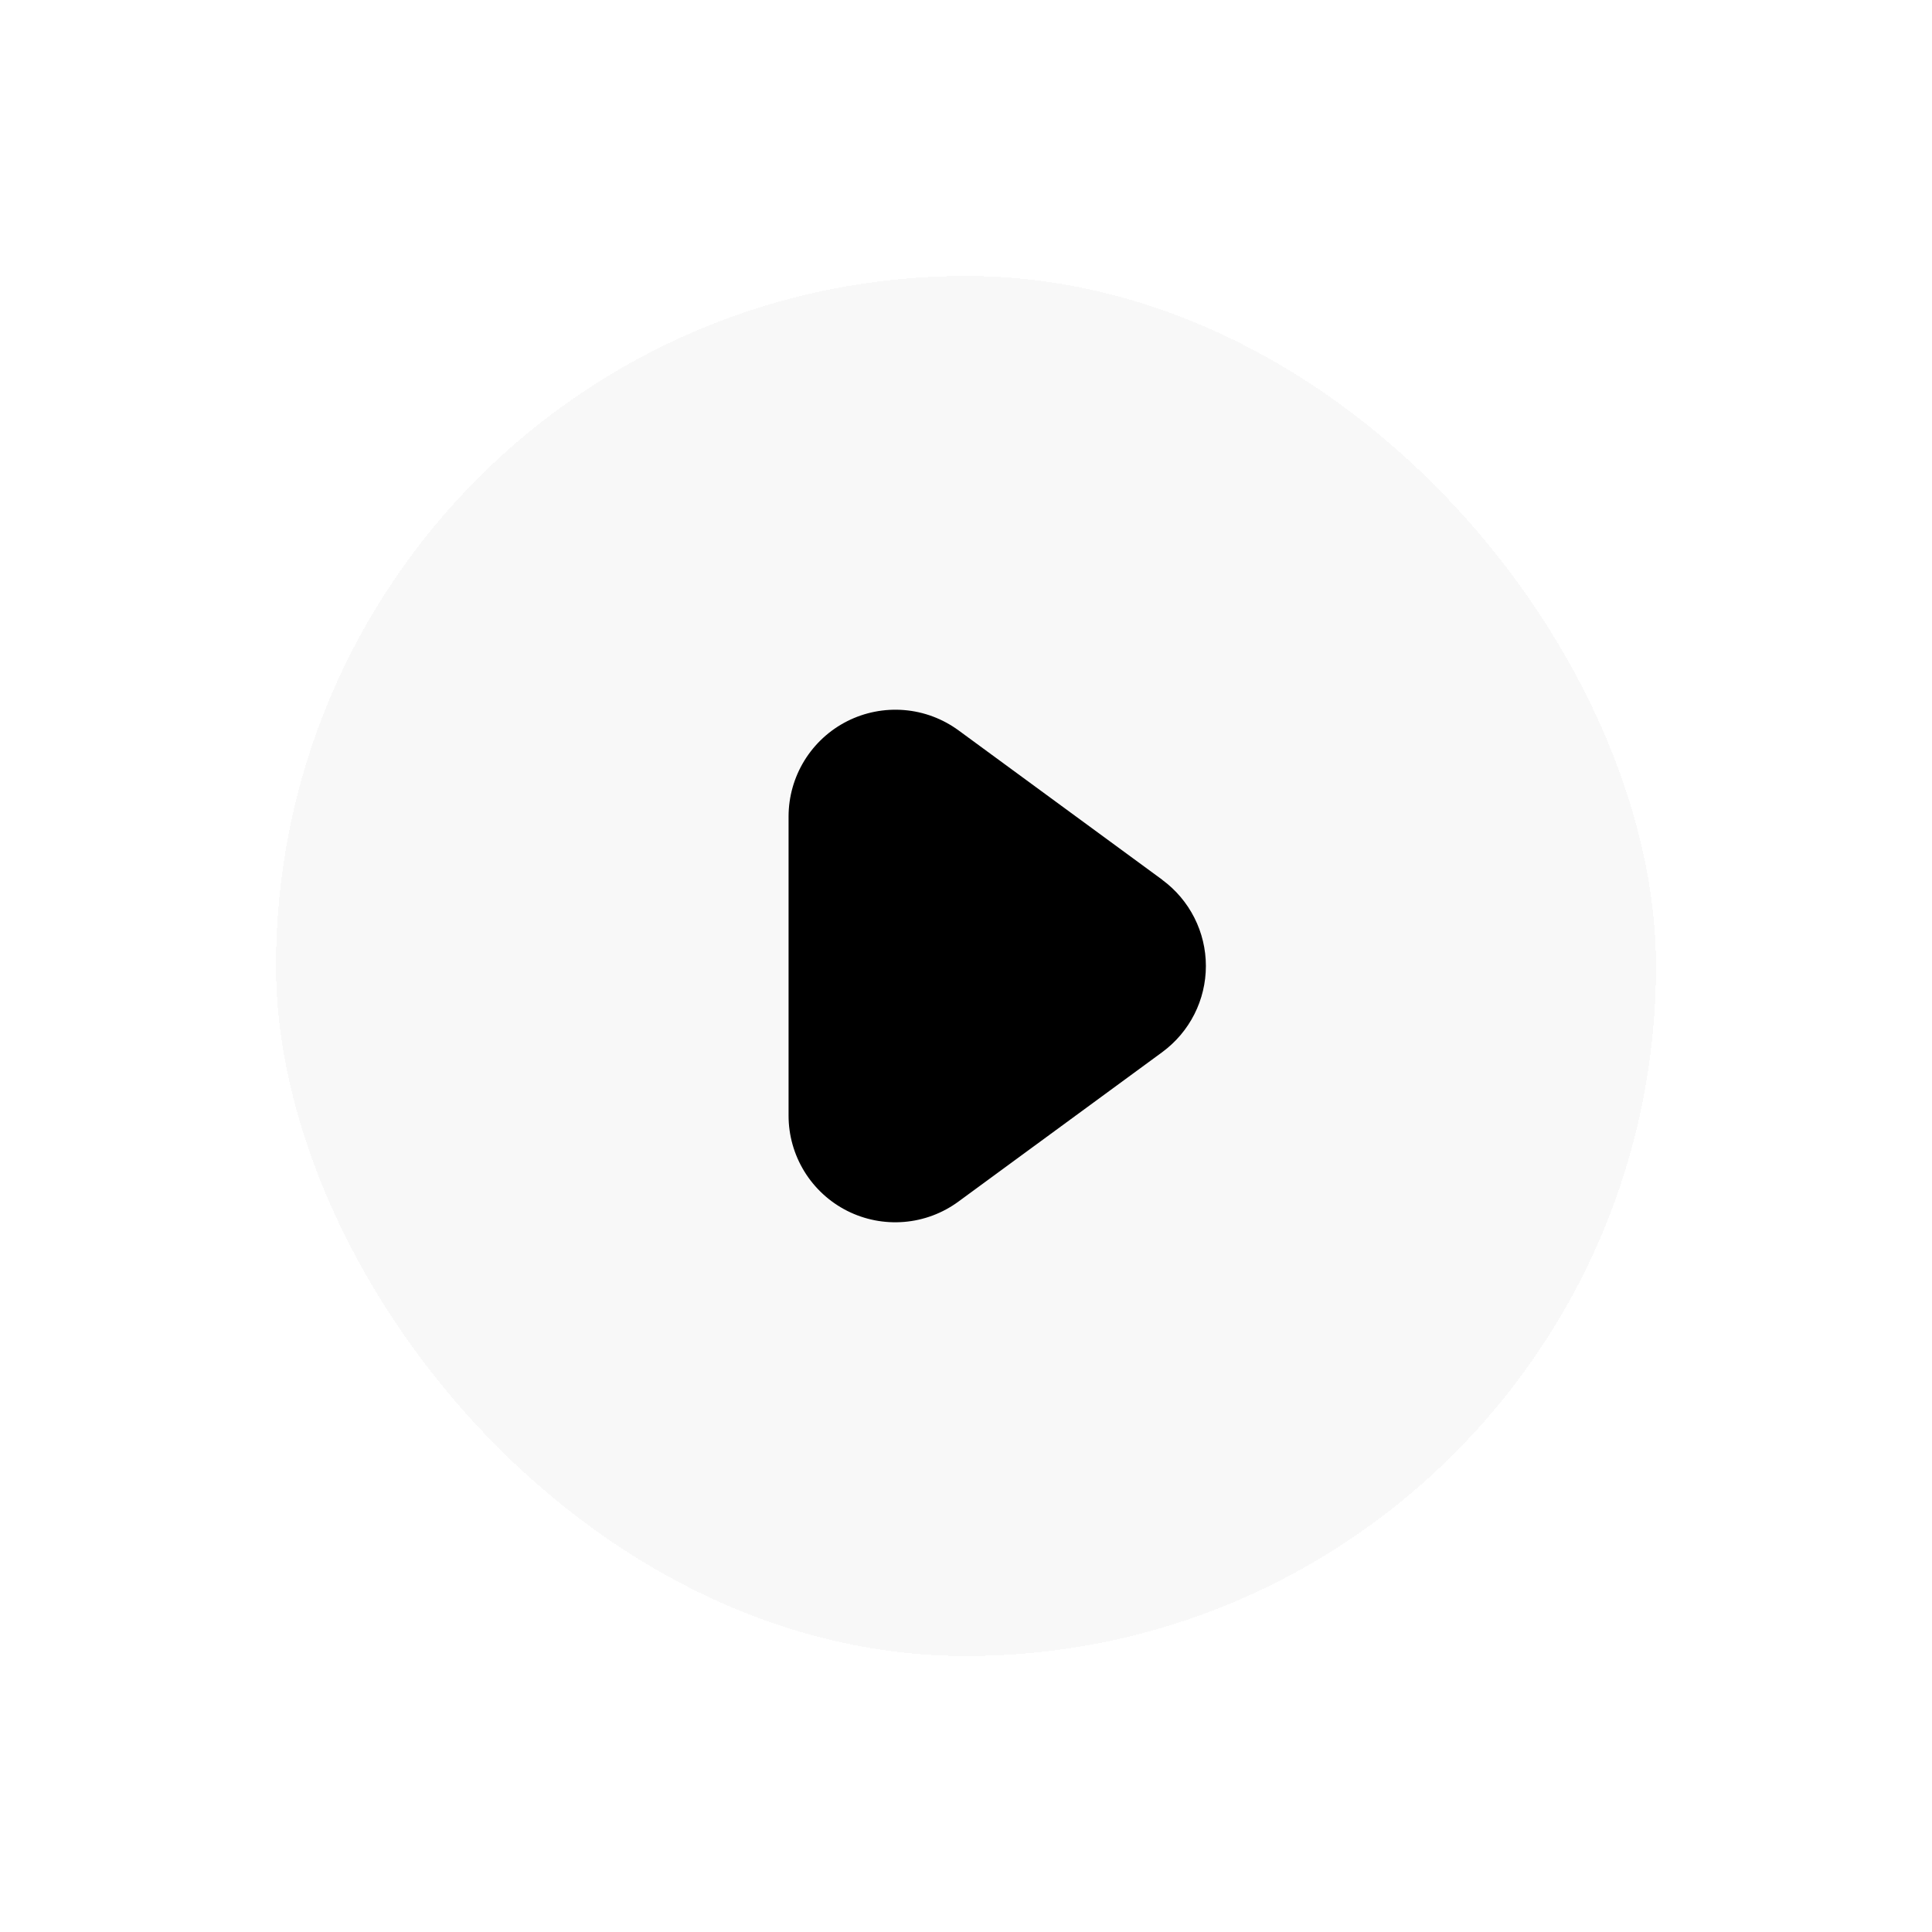 <svg width="98" height="98" viewBox="0 0 98 98" fill="none" xmlns="http://www.w3.org/2000/svg">
<g id="Play-Pause">
<g id="bg" filter="url(#filter0_dd_1_61)">
<rect x="14" y="14" width="70" height="70" rx="35" fill="#F3F3F3" fill-opacity="0.5" shape-rendering="crispEdges"/>
</g>
<path id="Vector" d="M58.956 44.626L48.62 37.047C47.812 36.456 46.857 36.099 45.86 36.018C44.862 35.937 43.862 36.133 42.969 36.585C42.077 37.037 41.327 37.728 40.803 38.58C40.279 39.432 40.001 40.413 40 41.414V56.58C39.998 57.581 40.275 58.564 40.798 59.417C41.322 60.271 42.072 60.963 42.966 61.416C43.859 61.868 44.861 62.064 45.859 61.981C46.857 61.899 47.813 61.541 48.62 60.947L58.956 53.368C59.641 52.864 60.199 52.207 60.583 51.448C60.968 50.689 61.168 49.85 61.168 48.999C61.168 48.149 60.968 47.31 60.583 46.551C60.199 45.792 59.641 45.135 58.956 44.631V44.626Z" fill="black"/>
</g>
<defs>
<filter id="filter0_dd_1_61" x="0" y="0" width="98" height="98" filterUnits="userSpaceOnUse" color-interpolation-filters="sRGB">
<feFlood flood-opacity="0" result="BackgroundImageFix"/>
<feColorMatrix in="SourceAlpha" type="matrix" values="0 0 0 0 0 0 0 0 0 0 0 0 0 0 0 0 0 0 127 0" result="hardAlpha"/>
<feOffset dx="4" dy="4"/>
<feGaussianBlur stdDeviation="5"/>
<feComposite in2="hardAlpha" operator="out"/>
<feColorMatrix type="matrix" values="0 0 0 0 0 0 0 0 0 0 0 0 0 0 0 0 0 0 0.5 0"/>
<feBlend mode="luminosity" in2="BackgroundImageFix" result="effect1_dropShadow_1_61"/>
<feColorMatrix in="SourceAlpha" type="matrix" values="0 0 0 0 0 0 0 0 0 0 0 0 0 0 0 0 0 0 127 0" result="hardAlpha"/>
<feOffset dx="-4" dy="-4"/>
<feGaussianBlur stdDeviation="5"/>
<feComposite in2="hardAlpha" operator="out"/>
<feColorMatrix type="matrix" values="0 0 0 0 0.254 0 0 0 0 0.254 0 0 0 0 0.254 0 0 0 1 0"/>
<feBlend mode="color-dodge" in2="effect1_dropShadow_1_61" result="effect2_dropShadow_1_61"/>
<feBlend mode="normal" in="SourceGraphic" in2="effect2_dropShadow_1_61" result="shape"/>
</filter>
</defs>
</svg>
